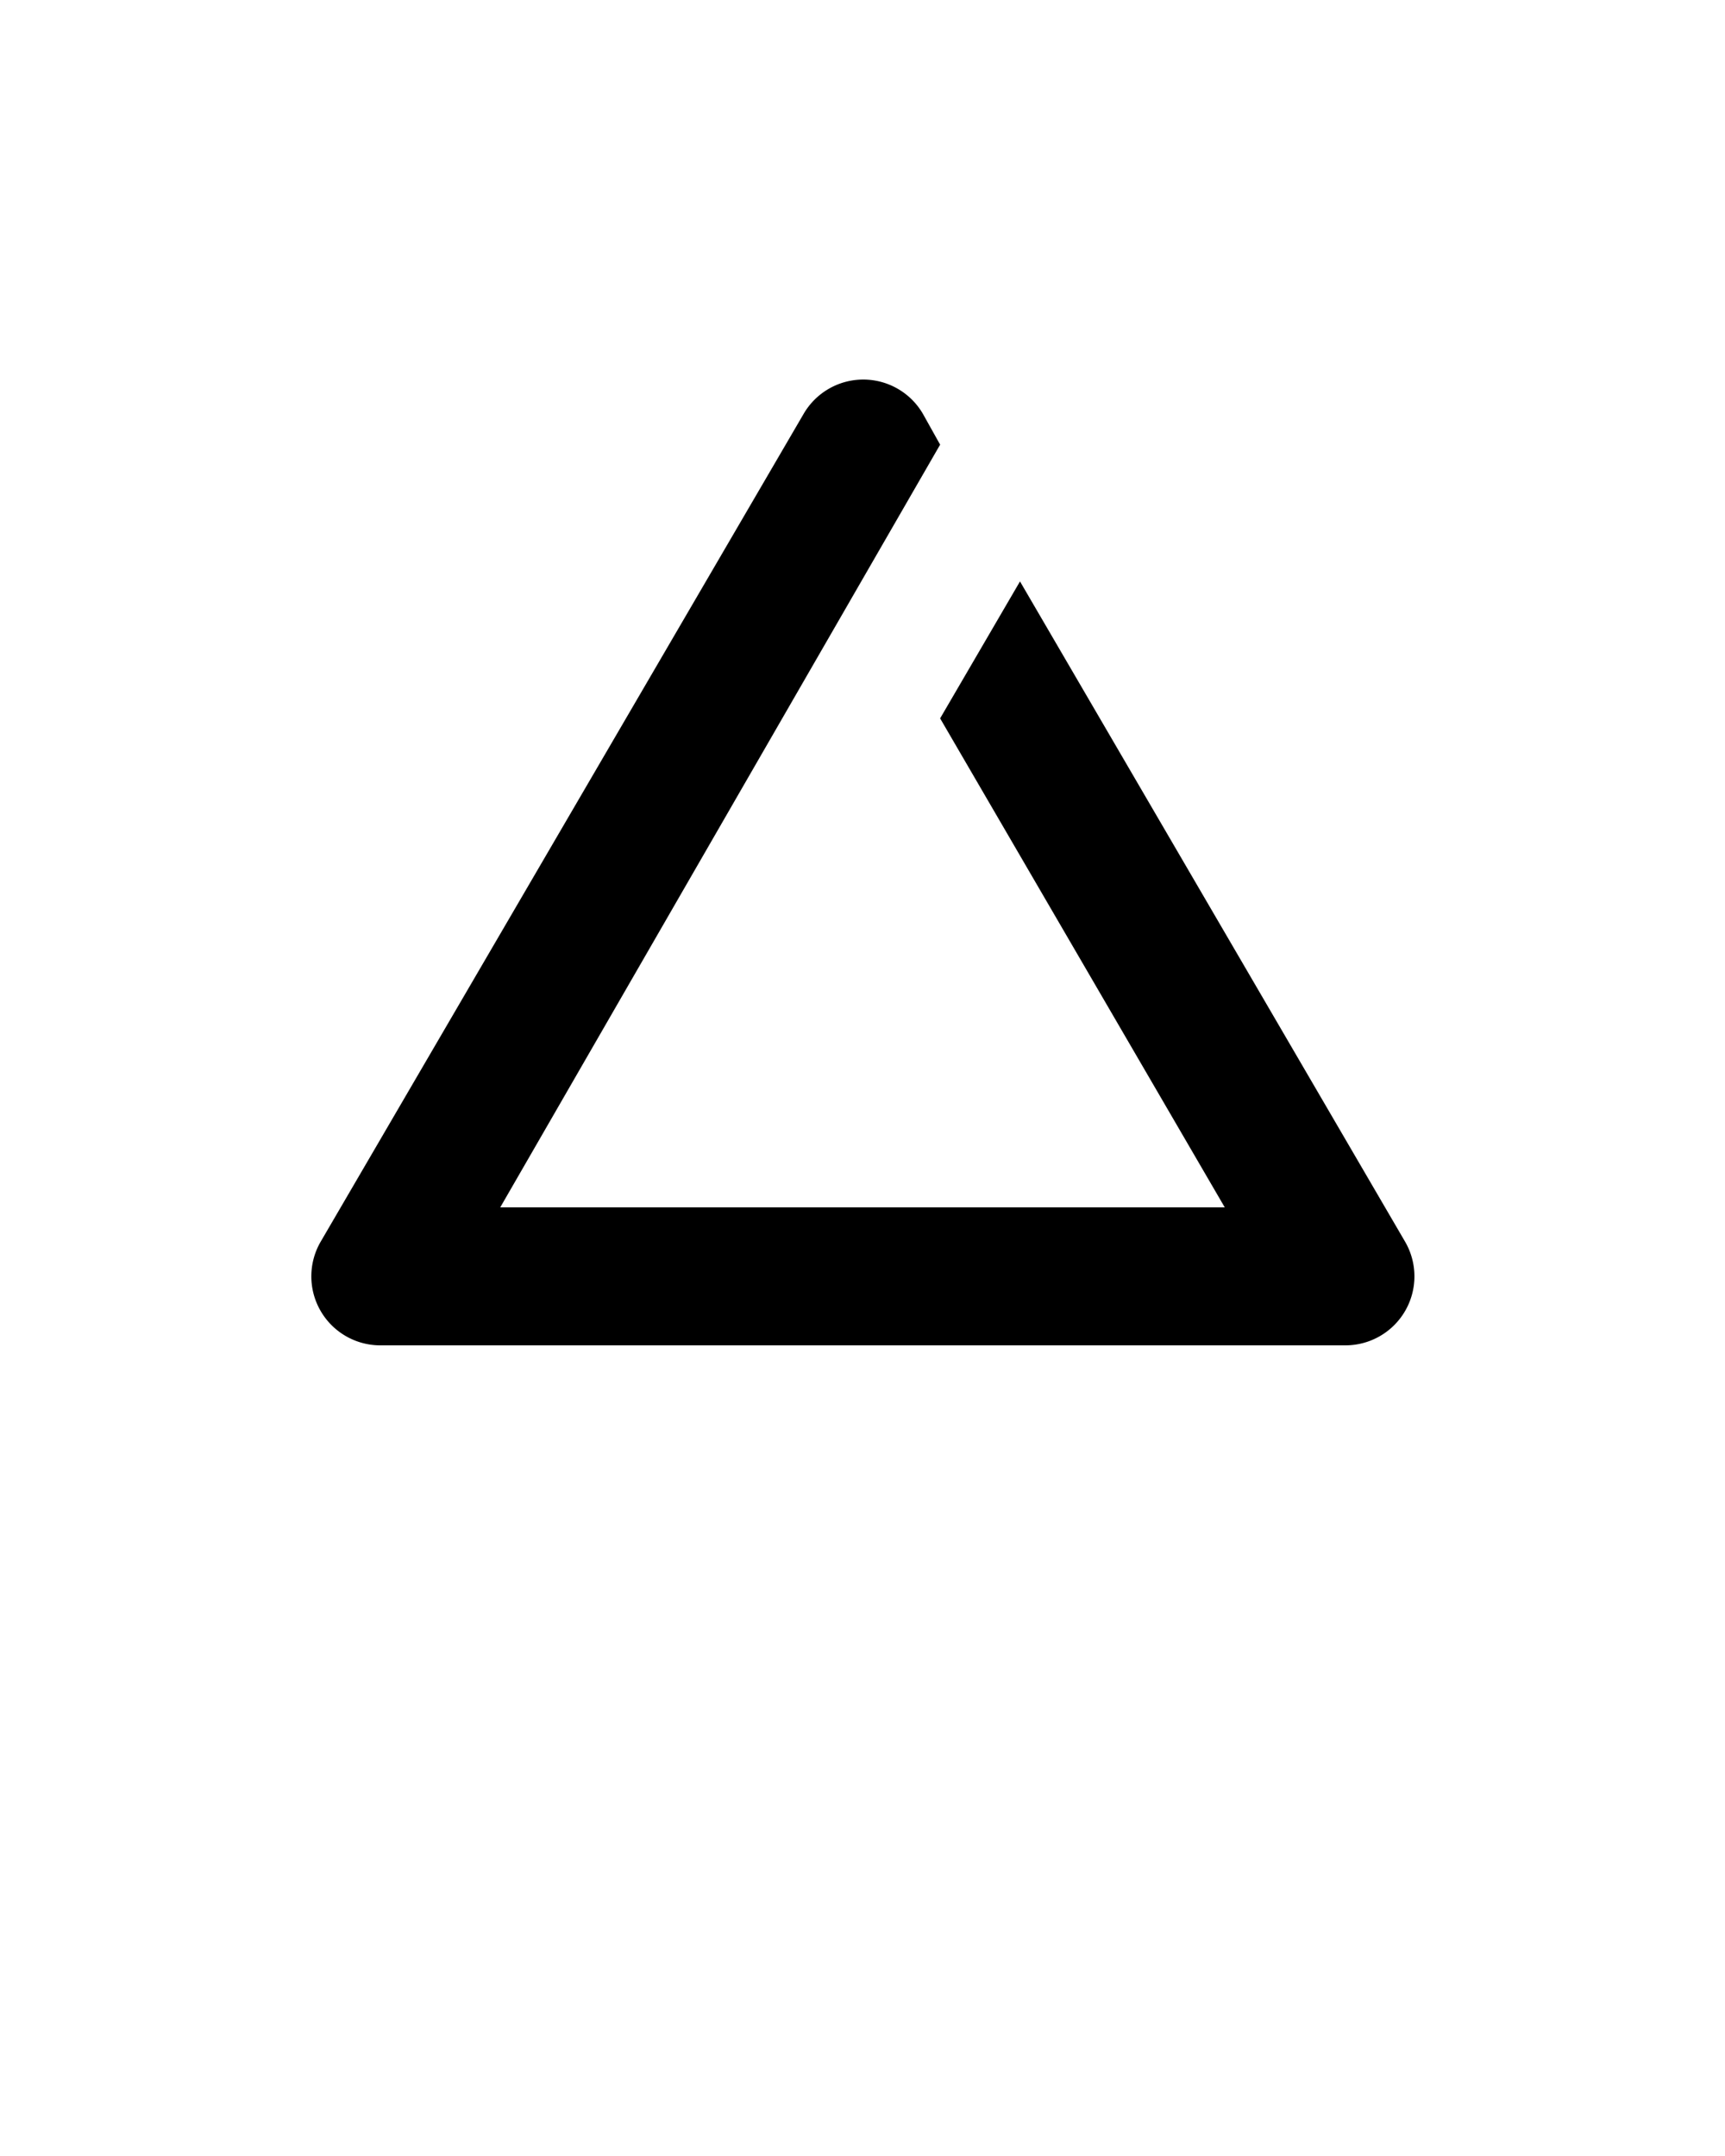 <svg xmlns="http://www.w3.org/2000/svg" data-name="Layer 1" viewBox="0 0 100 125" x="0px" y="0px"><title>Artboard 35</title><path d="M81.46,72,59.13,33.71,54.5,41.65,71,70H29L54.5,25.78l-1-1.79a4,4,0,0,0-6.91,0l-28,48A4,4,0,0,0,22,78H78a4,4,0,0,0,3.46-6Z" fill="currentColor"/> </svg>